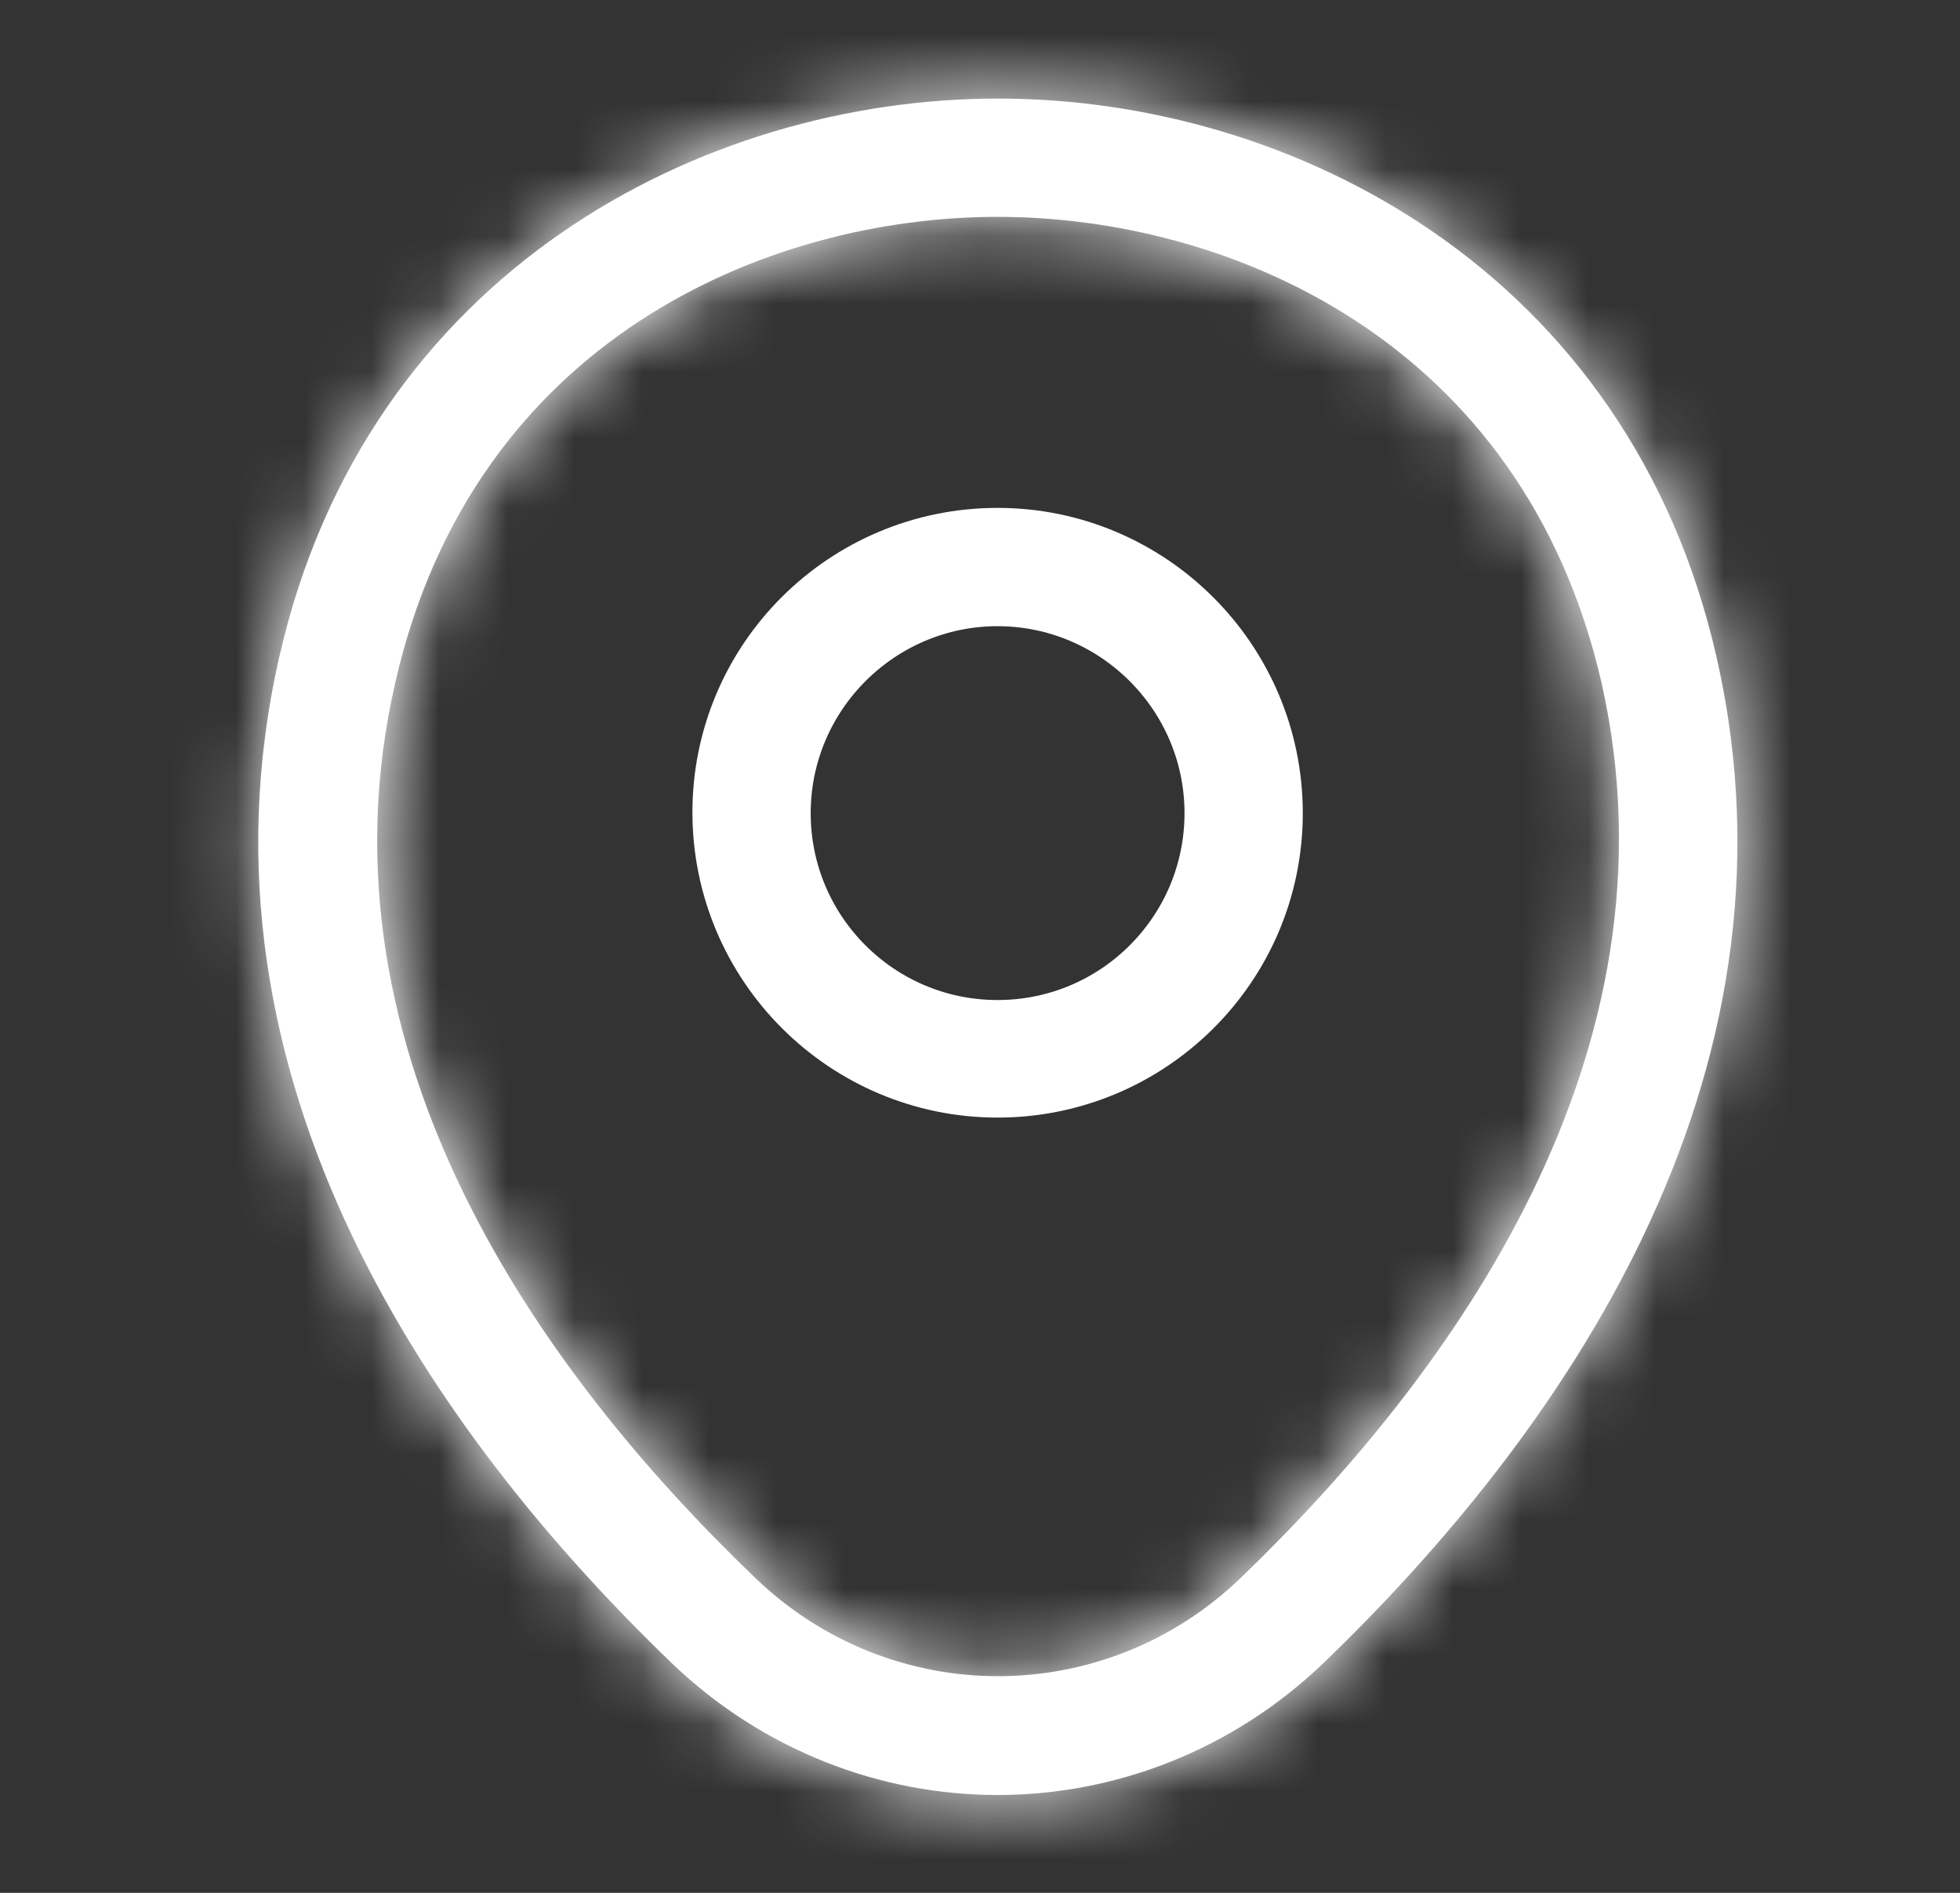 <svg width="29" height="28" viewBox="0 0 29 28" fill="none" xmlns="http://www.w3.org/2000/svg">
<rect x="0" y="0" width="29" height="28" fill="#333333" stroke="none"/>
<path d="M14.76 8.013C16.97 8.013 18.775 9.808 18.776 12.028C18.776 14.246 16.971 16.032 14.76 16.032C12.55 16.032 10.745 14.236 10.745 12.016C10.746 9.798 12.549 8.013 14.76 8.013ZM14.76 8.763C12.969 8.763 11.496 10.222 11.495 12.028C11.495 13.832 12.956 15.293 14.76 15.293C16.564 15.293 18.026 13.832 18.026 12.028C18.025 10.222 16.551 8.763 14.76 8.763Z" fill="white" stroke="white"/>
<mask id="path-2-inside-1_274_8272" fill="white">
<path d="M14.76 26.553C13.034 26.553 11.295 25.9 9.942 24.605C6.5 21.292 2.697 16.007 4.132 9.719C5.427 4.013 10.409 1.458 14.76 1.458C14.76 1.458 14.76 1.458 14.772 1.458C19.124 1.458 24.105 4.013 25.4 9.73C26.824 16.018 23.02 21.292 19.578 24.605C18.225 25.9 16.487 26.553 14.76 26.553ZM14.76 3.208C11.365 3.208 7.002 5.017 5.847 10.104C4.587 15.598 8.04 20.335 11.167 23.334C13.185 25.282 16.347 25.282 18.365 23.334C21.48 20.335 24.933 15.598 23.697 10.104C22.53 5.017 18.155 3.208 14.76 3.208Z"/>
</mask>
<path d="M14.76 26.553C13.034 26.553 11.295 25.9 9.942 24.605C6.5 21.292 2.697 16.007 4.132 9.719C5.427 4.013 10.409 1.458 14.76 1.458C14.76 1.458 14.76 1.458 14.772 1.458C19.124 1.458 24.105 4.013 25.4 9.73C26.824 16.018 23.02 21.292 19.578 24.605C18.225 25.9 16.487 26.553 14.76 26.553ZM14.76 3.208C11.365 3.208 7.002 5.017 5.847 10.104C4.587 15.598 8.04 20.335 11.167 23.334C13.185 25.282 16.347 25.282 18.365 23.334C21.48 20.335 24.933 15.598 23.697 10.104C22.53 5.017 18.155 3.208 14.76 3.208Z" fill="white"/>
<path d="M9.942 24.605L8.555 26.046L8.559 26.05L9.942 24.605ZM4.132 9.719L6.082 10.164L6.082 10.161L4.132 9.719ZM25.4 9.73L27.351 9.289L27.351 9.288L25.4 9.73ZM19.578 24.605L20.961 26.05L20.966 26.046L19.578 24.605ZM5.847 10.104L7.796 10.55L7.797 10.546L5.847 10.104ZM11.167 23.334L12.556 21.895L12.551 21.89L11.167 23.334ZM18.365 23.334L16.978 21.893L16.976 21.895L18.365 23.334ZM23.697 10.104L25.648 9.664L25.646 9.656L23.697 10.104ZM14.76 26.553V24.553C13.537 24.553 12.298 24.091 11.325 23.16L9.942 24.605L8.559 26.05C10.293 27.709 12.53 28.553 14.76 28.553V26.553ZM9.942 24.605L11.329 23.164C8.006 19.965 4.893 15.371 6.082 10.164L4.132 9.719L2.182 9.274C0.5 16.643 4.995 22.619 8.555 26.046L9.942 24.605ZM4.132 9.719L6.082 10.161C7.121 5.583 11.101 3.458 14.76 3.458V1.458V-0.542C9.716 -0.542 3.732 2.444 2.182 9.276L4.132 9.719ZM14.76 1.458C14.76 3.458 14.76 3.458 14.76 3.458C14.76 3.458 14.76 3.458 14.76 3.458H14.76H14.76C14.76 3.458 14.76 3.458 14.76 3.458C14.76 3.458 14.76 3.458 14.76 3.458C14.76 3.458 14.76 3.458 14.76 3.458C14.76 3.458 14.76 3.458 14.76 3.458C14.76 3.458 14.76 3.458 14.76 3.458C14.76 3.458 14.76 3.458 14.76 3.458C14.76 3.458 14.76 3.458 14.76 3.458C14.76 3.458 14.76 3.458 14.76 3.458C14.76 3.458 14.76 3.458 14.76 3.458C14.76 3.458 14.76 3.458 14.76 3.458H14.76H14.76C14.76 3.458 14.76 3.458 14.76 3.458C14.76 3.458 14.76 3.458 14.76 3.458C14.76 3.458 14.76 3.458 14.76 3.458C14.76 3.458 14.76 3.458 14.76 3.458C14.76 3.458 14.76 3.458 14.76 3.458C14.76 3.458 14.76 3.458 14.76 3.458C14.76 3.458 14.76 3.458 14.76 3.458C14.76 3.458 14.76 3.458 14.76 3.458C14.76 3.458 14.76 3.458 14.76 3.458C14.76 3.458 14.76 3.458 14.76 3.458H14.76H14.76C14.76 3.458 14.76 3.458 14.76 3.458C14.76 3.458 14.76 3.458 14.76 3.458H14.76C14.76 3.458 14.76 3.458 14.76 3.458H14.76C14.76 3.458 14.76 3.458 14.76 3.458H14.76C14.76 3.458 14.76 3.458 14.76 3.458H14.76C14.76 3.458 14.76 3.458 14.76 3.458C14.76 3.458 14.76 3.458 14.76 3.458H14.76C14.76 3.458 14.76 3.458 14.76 3.458C14.76 3.458 14.76 3.458 14.76 3.458C14.76 3.458 14.76 3.458 14.76 3.458C14.76 3.458 14.76 3.458 14.76 3.458C14.76 3.458 14.76 3.458 14.76 3.458C14.76 3.458 14.76 3.458 14.76 3.458C14.76 3.458 14.76 3.458 14.76 3.458C14.76 3.458 14.76 3.458 14.76 3.458C14.76 3.458 14.76 3.458 14.76 3.458C14.76 3.458 14.76 3.458 14.76 3.458C14.76 3.458 14.76 3.458 14.76 3.458C14.76 3.458 14.76 3.458 14.76 3.458C14.76 3.458 14.76 3.458 14.76 3.458C14.76 3.458 14.76 3.458 14.76 3.458C14.76 3.458 14.76 3.458 14.76 3.458C14.76 3.458 14.76 3.458 14.76 3.458C14.76 3.458 14.76 3.458 14.76 3.458C14.76 3.458 14.76 3.458 14.76 3.458C14.76 3.458 14.76 3.458 14.76 3.458C14.76 3.458 14.76 3.458 14.76 3.458C14.76 3.458 14.76 3.458 14.76 3.458C14.76 3.458 14.76 3.458 14.76 3.458C14.76 3.458 14.76 3.458 14.76 3.458C14.76 3.458 14.76 3.458 14.76 3.458C14.76 3.458 14.76 3.458 14.76 3.458C14.76 3.458 14.76 3.458 14.76 3.458C14.76 3.458 14.76 3.458 14.76 3.458C14.76 3.458 14.76 3.458 14.76 3.458C14.76 3.458 14.76 3.458 14.76 3.458C14.76 3.458 14.76 3.458 14.76 3.458C14.76 3.458 14.76 3.458 14.76 3.458C14.76 3.458 14.76 3.458 14.76 3.458C14.76 3.458 14.76 3.458 14.76 3.458C14.76 3.458 14.76 3.458 14.76 3.458C14.76 3.458 14.76 3.458 14.76 3.458C14.76 3.458 14.76 3.458 14.76 3.458C14.76 3.458 14.76 3.458 14.76 3.458C14.76 3.458 14.76 3.458 14.76 3.458C14.76 3.458 14.76 3.458 14.76 3.458C14.76 3.458 14.76 3.458 14.76 3.458C14.76 3.458 14.76 3.458 14.76 3.458C14.76 3.458 14.76 3.458 14.76 3.458C14.76 3.458 14.76 3.458 14.76 3.458C14.76 3.458 14.76 3.458 14.76 3.458C14.76 3.458 14.76 3.458 14.76 3.458C14.76 3.458 14.76 3.458 14.76 3.458C14.76 3.458 14.76 3.458 14.76 3.458C14.76 3.458 14.76 3.458 14.76 3.458C14.76 3.458 14.76 3.458 14.76 3.458C14.76 3.458 14.76 3.458 14.76 3.458C14.76 3.458 14.76 3.458 14.76 3.458C14.76 3.458 14.76 3.458 14.76 3.458C14.76 3.458 14.76 3.458 14.76 3.458C14.76 3.458 14.76 3.458 14.76 3.458C14.76 3.458 14.76 3.458 14.76 3.458C14.76 3.458 14.76 3.458 14.76 3.458C14.76 3.458 14.76 3.458 14.76 3.458C14.76 3.458 14.76 3.458 14.76 3.458C14.76 3.458 14.76 3.458 14.76 3.458C14.761 3.458 14.761 3.458 14.761 3.458C14.761 3.458 14.761 3.458 14.761 3.458C14.761 3.458 14.761 3.458 14.761 3.458C14.761 3.458 14.761 3.458 14.761 3.458C14.761 3.458 14.761 3.458 14.761 3.458C14.761 3.458 14.761 3.458 14.761 3.458C14.761 3.458 14.761 3.458 14.761 3.458C14.761 3.458 14.761 3.458 14.761 3.458C14.761 3.458 14.761 3.458 14.761 3.458C14.761 3.458 14.761 3.458 14.761 3.458C14.761 3.458 14.761 3.458 14.761 3.458C14.761 3.458 14.761 3.458 14.761 3.458C14.761 3.458 14.761 3.458 14.761 3.458C14.761 3.458 14.761 3.458 14.761 3.458C14.761 3.458 14.761 3.458 14.761 3.458C14.761 3.458 14.761 3.458 14.761 3.458C14.761 3.458 14.761 3.458 14.761 3.458C14.761 3.458 14.761 3.458 14.761 3.458C14.761 3.458 14.761 3.458 14.761 3.458C14.761 3.458 14.761 3.458 14.761 3.458C14.761 3.458 14.761 3.458 14.761 3.458C14.761 3.458 14.761 3.458 14.761 3.458C14.761 3.458 14.761 3.458 14.761 3.458C14.761 3.458 14.761 3.458 14.761 3.458C14.761 3.458 14.761 3.458 14.761 3.458C14.761 3.458 14.761 3.458 14.761 3.458C14.761 3.458 14.761 3.458 14.761 3.458C14.761 3.458 14.761 3.458 14.761 3.458C14.761 3.458 14.761 3.458 14.761 3.458C14.761 3.458 14.761 3.458 14.761 3.458C14.761 3.458 14.761 3.458 14.761 3.458C14.761 3.458 14.761 3.458 14.761 3.458C14.761 3.458 14.761 3.458 14.761 3.458C14.761 3.458 14.761 3.458 14.761 3.458C14.761 3.458 14.761 3.458 14.761 3.458C14.761 3.458 14.761 3.458 14.761 3.458C14.761 3.458 14.761 3.458 14.761 3.458C14.761 3.458 14.761 3.458 14.761 3.458C14.761 3.458 14.761 3.458 14.761 3.458C14.761 3.458 14.761 3.458 14.761 3.458C14.761 3.458 14.761 3.458 14.761 3.458C14.761 3.458 14.761 3.458 14.761 3.458C14.761 3.458 14.761 3.458 14.761 3.458C14.761 3.458 14.761 3.458 14.761 3.458C14.761 3.458 14.761 3.458 14.761 3.458C14.761 3.458 14.761 3.458 14.761 3.458C14.761 3.458 14.761 3.458 14.761 3.458C14.761 3.458 14.761 3.458 14.761 3.458C14.761 3.458 14.761 3.458 14.761 3.458C14.761 3.458 14.761 3.458 14.761 3.458C14.761 3.458 14.761 3.458 14.761 3.458C14.761 3.458 14.761 3.458 14.761 3.458C14.761 3.458 14.761 3.458 14.761 3.458C14.761 3.458 14.761 3.458 14.761 3.458C14.761 3.458 14.761 3.458 14.761 3.458C14.761 3.458 14.761 3.458 14.761 3.458C14.761 3.458 14.761 3.458 14.761 3.458C14.761 3.458 14.761 3.458 14.761 3.458C14.761 3.458 14.761 3.458 14.761 3.458C14.761 3.458 14.761 3.458 14.761 3.458C14.761 3.458 14.761 3.458 14.761 3.458C14.761 3.458 14.761 3.458 14.761 3.458C14.761 3.458 14.761 3.458 14.761 3.458C14.761 3.458 14.761 3.458 14.761 3.458C14.761 3.458 14.761 3.458 14.761 3.458C14.761 3.458 14.761 3.458 14.761 3.458C14.761 3.458 14.761 3.458 14.761 3.458C14.761 3.458 14.761 3.458 14.761 3.458C14.761 3.458 14.761 3.458 14.761 3.458C14.761 3.458 14.761 3.458 14.761 3.458C14.761 3.458 14.761 3.458 14.761 3.458C14.761 3.458 14.761 3.458 14.761 3.458C14.761 3.458 14.761 3.458 14.761 3.458C14.761 3.458 14.761 3.458 14.761 3.458C14.761 3.458 14.761 3.458 14.761 3.458C14.761 3.458 14.761 3.458 14.761 3.458C14.761 3.458 14.761 3.458 14.761 3.458C14.761 3.458 14.761 3.458 14.761 3.458C14.761 3.458 14.761 3.458 14.761 3.458C14.761 3.458 14.761 3.458 14.761 3.458C14.761 3.458 14.761 3.458 14.761 3.458C14.761 3.458 14.761 3.458 14.761 3.458C14.761 3.458 14.761 3.458 14.761 3.458C14.761 3.458 14.761 3.458 14.761 3.458C14.761 3.458 14.761 3.458 14.761 3.458C14.761 3.458 14.761 3.458 14.761 3.458C14.761 3.458 14.761 3.458 14.761 3.458C14.761 3.458 14.761 3.458 14.761 3.458C14.761 3.458 14.761 3.458 14.761 3.458C14.761 3.458 14.761 3.458 14.761 3.458C14.761 3.458 14.761 3.458 14.761 3.458C14.761 3.458 14.761 3.458 14.761 3.458C14.761 3.458 14.761 3.458 14.761 3.458C14.761 3.458 14.761 3.458 14.761 3.458C14.761 3.458 14.761 3.458 14.761 3.458C14.761 3.458 14.761 3.458 14.761 3.458C14.761 3.458 14.761 3.458 14.761 3.458C14.761 3.458 14.761 3.458 14.761 3.458C14.761 3.458 14.761 3.458 14.761 3.458C14.761 3.458 14.761 3.458 14.761 3.458C14.761 3.458 14.761 3.458 14.761 3.458C14.761 3.458 14.761 3.458 14.761 3.458C14.761 3.458 14.761 3.458 14.761 3.458C14.761 3.458 14.761 3.458 14.761 3.458C14.761 3.458 14.761 3.458 14.761 3.458C14.761 3.458 14.761 3.458 14.761 3.458C14.761 3.458 14.761 3.458 14.761 3.458C14.761 3.458 14.761 3.458 14.761 3.458C14.761 3.458 14.761 3.458 14.761 3.458C14.761 3.458 14.762 3.458 14.762 3.458C14.762 3.458 14.762 3.458 14.762 3.458C14.762 3.458 14.762 3.458 14.762 3.458C14.762 3.458 14.762 3.458 14.762 3.458C14.762 3.458 14.762 3.458 14.762 3.458C14.762 3.458 14.762 3.458 14.762 3.458C14.762 3.458 14.762 3.458 14.762 3.458C14.762 3.458 14.762 3.458 14.762 3.458C14.762 3.458 14.762 3.458 14.762 3.458C14.762 3.458 14.762 3.458 14.762 3.458C14.762 3.458 14.762 3.458 14.762 3.458C14.762 3.458 14.762 3.458 14.762 3.458C14.762 3.458 14.762 3.458 14.762 3.458C14.762 3.458 14.762 3.458 14.762 3.458C14.762 3.458 14.762 3.458 14.762 3.458C14.762 3.458 14.762 3.458 14.762 3.458C14.762 3.458 14.762 3.458 14.762 3.458C14.762 3.458 14.762 3.458 14.762 3.458C14.762 3.458 14.762 3.458 14.762 3.458C14.762 3.458 14.762 3.458 14.762 3.458C14.762 3.458 14.762 3.458 14.762 3.458C14.762 3.458 14.762 3.458 14.762 3.458C14.762 3.458 14.762 3.458 14.762 3.458C14.762 3.458 14.762 3.458 14.762 3.458C14.762 3.458 14.762 3.458 14.762 3.458C14.762 3.458 14.762 3.458 14.762 3.458C14.762 3.458 14.762 3.458 14.762 3.458C14.762 3.458 14.762 3.458 14.762 3.458C14.762 3.458 14.762 3.458 14.762 3.458C14.762 3.458 14.762 3.458 14.762 3.458C14.762 3.458 14.762 3.458 14.762 3.458C14.762 3.458 14.762 3.458 14.762 3.458C14.762 3.458 14.762 3.458 14.762 3.458C14.762 3.458 14.762 3.458 14.762 3.458C14.762 3.458 14.762 3.458 14.762 3.458C14.762 3.458 14.762 3.458 14.762 3.458C14.762 3.458 14.762 3.458 14.762 3.458C14.762 3.458 14.762 3.458 14.762 3.458C14.762 3.458 14.762 3.458 14.762 3.458C14.762 3.458 14.762 3.458 14.762 3.458C14.762 3.458 14.762 3.458 14.762 3.458C14.762 3.458 14.762 3.458 14.762 3.458C14.762 3.458 14.762 3.458 14.762 3.458C14.762 3.458 14.762 3.458 14.762 3.458C14.762 3.458 14.762 3.458 14.762 3.458C14.762 3.458 14.762 3.458 14.762 3.458C14.762 3.458 14.762 3.458 14.762 3.458C14.762 3.458 14.762 3.458 14.762 3.458C14.762 3.458 14.762 3.458 14.762 3.458C14.762 3.458 14.762 3.458 14.762 3.458C14.762 3.458 14.762 3.458 14.762 3.458C14.762 3.458 14.763 3.458 14.763 3.458C14.763 3.458 14.763 3.458 14.763 3.458C14.763 3.458 14.763 3.458 14.763 3.458C14.763 3.458 14.763 3.458 14.763 3.458C14.763 3.458 14.763 3.458 14.763 3.458C14.763 3.458 14.763 3.458 14.763 3.458C14.763 3.458 14.763 3.458 14.763 3.458C14.763 3.458 14.763 3.458 14.763 3.458C14.763 3.458 14.763 3.458 14.763 3.458C14.763 3.458 14.763 3.458 14.763 3.458C14.763 3.458 14.763 3.458 14.763 3.458C14.763 3.458 14.763 3.458 14.763 3.458C14.763 3.458 14.763 3.458 14.763 3.458C14.763 3.458 14.763 3.458 14.763 3.458C14.763 3.458 14.763 3.458 14.763 3.458C14.763 3.458 14.763 3.458 14.763 3.458C14.763 3.458 14.763 3.458 14.763 3.458C14.763 3.458 14.763 3.458 14.763 3.458C14.763 3.458 14.763 3.458 14.763 3.458C14.763 3.458 14.763 3.458 14.763 3.458C14.763 3.458 14.763 3.458 14.763 3.458C14.763 3.458 14.763 3.458 14.763 3.458C14.763 3.458 14.763 3.458 14.763 3.458C14.763 3.458 14.763 3.458 14.763 3.458C14.763 3.458 14.763 3.458 14.763 3.458C14.763 3.458 14.763 3.458 14.763 3.458C14.763 3.458 14.763 3.458 14.763 3.458C14.763 3.458 14.763 3.458 14.763 3.458C14.763 3.458 14.763 3.458 14.763 3.458C14.763 3.458 14.763 3.458 14.763 3.458C14.763 3.458 14.763 3.458 14.763 3.458C14.763 3.458 14.763 3.458 14.763 3.458C14.763 3.458 14.763 3.458 14.763 3.458C14.763 3.458 14.763 3.458 14.763 3.458C14.763 3.458 14.763 3.458 14.764 3.458C14.764 3.458 14.764 3.458 14.764 3.458C14.764 3.458 14.764 3.458 14.764 3.458C14.764 3.458 14.764 3.458 14.764 3.458C14.764 3.458 14.764 3.458 14.764 3.458C14.764 3.458 14.764 3.458 14.764 3.458C14.764 3.458 14.764 3.458 14.764 3.458C14.764 3.458 14.764 3.458 14.764 3.458C14.764 3.458 14.764 3.458 14.764 3.458C14.764 3.458 14.764 3.458 14.764 3.458C14.764 3.458 14.764 3.458 14.764 3.458C14.764 3.458 14.764 3.458 14.764 3.458C14.764 3.458 14.764 3.458 14.764 3.458C14.764 3.458 14.764 3.458 14.764 3.458C14.764 3.458 14.764 3.458 14.764 3.458C14.764 3.458 14.764 3.458 14.764 3.458C14.764 3.458 14.764 3.458 14.764 3.458C14.764 3.458 14.764 3.458 14.764 3.458C14.764 3.458 14.764 3.458 14.764 3.458C14.764 3.458 14.764 3.458 14.764 3.458C14.764 3.458 14.764 3.458 14.764 3.458C14.764 3.458 14.764 3.458 14.764 3.458C14.764 3.458 14.764 3.458 14.764 3.458C14.764 3.458 14.764 3.458 14.764 3.458C14.764 3.458 14.764 3.458 14.764 3.458C14.764 3.458 14.764 3.458 14.764 3.458C14.764 3.458 14.764 3.458 14.764 3.458C14.764 3.458 14.764 3.458 14.764 3.458C14.764 3.458 14.764 3.458 14.764 3.458C14.764 3.458 14.764 3.458 14.764 3.458C14.764 3.458 14.764 3.458 14.764 3.458C14.764 3.458 14.764 3.458 14.764 3.458C14.764 3.458 14.764 3.458 14.764 3.458C14.764 3.458 14.764 3.458 14.764 3.458C14.764 3.458 14.764 3.458 14.764 3.458C14.765 3.458 14.765 3.458 14.765 3.458C14.765 3.458 14.765 3.458 14.765 3.458C14.765 3.458 14.765 3.458 14.765 3.458C14.765 3.458 14.765 3.458 14.765 3.458C14.765 3.458 14.765 3.458 14.765 3.458C14.765 3.458 14.765 3.458 14.765 3.458C14.765 3.458 14.765 3.458 14.765 3.458C14.765 3.458 14.765 3.458 14.765 3.458C14.765 3.458 14.765 3.458 14.765 3.458C14.765 3.458 14.765 3.458 14.765 3.458C14.765 3.458 14.765 3.458 14.765 3.458C14.765 3.458 14.765 3.458 14.765 3.458C14.765 3.458 14.765 3.458 14.765 3.458C14.765 3.458 14.765 3.458 14.765 3.458C14.765 3.458 14.765 3.458 14.765 3.458C14.765 3.458 14.765 3.458 14.765 3.458C14.765 3.458 14.765 3.458 14.765 3.458C14.765 3.458 14.765 3.458 14.765 3.458C14.765 3.458 14.765 3.458 14.765 3.458C14.765 3.458 14.765 3.458 14.765 3.458C14.765 3.458 14.765 3.458 14.765 3.458C14.765 3.458 14.765 3.458 14.765 3.458C14.765 3.458 14.765 3.458 14.765 3.458C14.765 3.458 14.765 3.458 14.765 3.458C14.765 3.458 14.765 3.458 14.765 3.458C14.765 3.458 14.765 3.458 14.765 3.458C14.765 3.458 14.766 3.458 14.766 3.458C14.766 3.458 14.766 3.458 14.766 3.458C14.766 3.458 14.766 3.458 14.766 3.458C14.766 3.458 14.766 3.458 14.766 3.458C14.766 3.458 14.766 3.458 14.766 3.458C14.766 3.458 14.766 3.458 14.766 3.458C14.766 3.458 14.766 3.458 14.766 3.458C14.766 3.458 14.766 3.458 14.766 3.458C14.766 3.458 14.766 3.458 14.766 3.458C14.766 3.458 14.766 3.458 14.766 3.458C14.766 3.458 14.766 3.458 14.766 3.458C14.766 3.458 14.766 3.458 14.766 3.458C14.766 3.458 14.766 3.458 14.766 3.458C14.766 3.458 14.766 3.458 14.766 3.458C14.766 3.458 14.766 3.458 14.766 3.458C14.766 3.458 14.766 3.458 14.766 3.458C14.766 3.458 14.766 3.458 14.766 3.458C14.766 3.458 14.766 3.458 14.766 3.458C14.766 3.458 14.766 3.458 14.766 3.458C14.766 3.458 14.766 3.458 14.766 3.458C14.766 3.458 14.766 3.458 14.766 3.458C14.766 3.458 14.767 3.458 14.767 3.458C14.767 3.458 14.767 3.458 14.767 3.458C14.767 3.458 14.767 3.458 14.767 3.458C14.767 3.458 14.767 3.458 14.767 3.458C14.767 3.458 14.767 3.458 14.767 3.458C14.767 3.458 14.767 3.458 14.767 3.458C14.767 3.458 14.767 3.458 14.767 3.458C14.767 3.458 14.767 3.458 14.767 3.458C14.767 3.458 14.767 3.458 14.767 3.458C14.767 3.458 14.767 3.458 14.767 3.458C14.767 3.458 14.767 3.458 14.767 3.458C14.767 3.458 14.767 3.458 14.767 3.458C14.767 3.458 14.767 3.458 14.767 3.458C14.767 3.458 14.767 3.458 14.767 3.458C14.767 3.458 14.767 3.458 14.767 3.458C14.767 3.458 14.767 3.458 14.767 3.458C14.767 3.458 14.767 3.458 14.767 3.458C14.767 3.458 14.767 3.458 14.767 3.458C14.767 3.458 14.767 3.458 14.767 3.458C14.767 3.458 14.767 3.458 14.767 3.458C14.767 3.458 14.767 3.458 14.767 3.458C14.767 3.458 14.768 3.458 14.768 3.458C14.768 3.458 14.768 3.458 14.768 3.458C14.768 3.458 14.768 3.458 14.768 3.458C14.768 3.458 14.768 3.458 14.768 3.458C14.768 3.458 14.768 3.458 14.768 3.458C14.768 3.458 14.768 3.458 14.768 3.458C14.768 3.458 14.768 3.458 14.768 3.458C14.768 3.458 14.768 3.458 14.768 3.458C14.768 3.458 14.768 3.458 14.768 3.458C14.768 3.458 14.768 3.458 14.768 3.458C14.768 3.458 14.768 3.458 14.768 3.458C14.768 3.458 14.768 3.458 14.768 3.458C14.768 3.458 14.768 3.458 14.768 3.458C14.768 3.458 14.768 3.458 14.768 3.458C14.768 3.458 14.768 3.458 14.768 3.458C14.768 3.458 14.768 3.458 14.768 3.458C14.768 3.458 14.768 3.458 14.768 3.458C14.768 3.458 14.768 3.458 14.768 3.458C14.768 3.458 14.768 3.458 14.768 3.458C14.768 3.458 14.768 3.458 14.768 3.458C14.768 3.458 14.768 3.458 14.768 3.458C14.768 3.458 14.768 3.458 14.769 3.458C14.769 3.458 14.769 3.458 14.769 3.458C14.769 3.458 14.769 3.458 14.769 3.458C14.769 3.458 14.769 3.458 14.769 3.458C14.769 3.458 14.769 3.458 14.769 3.458C14.769 3.458 14.769 3.458 14.769 3.458C14.769 3.458 14.769 3.458 14.769 3.458C14.769 3.458 14.769 3.458 14.769 3.458C14.769 3.458 14.769 3.458 14.769 3.458C14.769 3.458 14.769 3.458 14.769 3.458C14.769 3.458 14.769 3.458 14.769 3.458C14.769 3.458 14.769 3.458 14.769 3.458C14.769 3.458 14.769 3.458 14.769 3.458C14.769 3.458 14.769 3.458 14.769 3.458C14.769 3.458 14.769 3.458 14.769 3.458C14.769 3.458 14.769 3.458 14.769 3.458C14.769 3.458 14.77 3.458 14.77 3.458C14.77 3.458 14.77 3.458 14.77 3.458C14.77 3.458 14.77 3.458 14.77 3.458C14.77 3.458 14.77 3.458 14.77 3.458C14.77 3.458 14.77 3.458 14.77 3.458C14.77 3.458 14.77 3.458 14.77 3.458C14.77 3.458 14.77 3.458 14.77 3.458C14.77 3.458 14.77 3.458 14.77 3.458C14.77 3.458 14.77 3.458 14.77 3.458C14.77 3.458 14.77 3.458 14.77 3.458C14.77 3.458 14.77 3.458 14.77 3.458C14.77 3.458 14.77 3.458 14.77 3.458C14.77 3.458 14.77 3.458 14.77 3.458C14.77 3.458 14.77 3.458 14.77 3.458C14.77 3.458 14.77 3.458 14.77 3.458C14.77 3.458 14.77 3.458 14.77 3.458C14.77 3.458 14.77 3.458 14.77 3.458C14.771 3.458 14.771 3.458 14.771 3.458C14.771 3.458 14.771 3.458 14.771 3.458C14.771 3.458 14.771 3.458 14.771 3.458C14.771 3.458 14.771 3.458 14.771 3.458C14.771 3.458 14.771 3.458 14.771 3.458C14.771 3.458 14.771 3.458 14.771 3.458C14.771 3.458 14.771 3.458 14.771 3.458C14.771 3.458 14.771 3.458 14.771 3.458C14.771 3.458 14.771 3.458 14.771 3.458C14.771 3.458 14.771 3.458 14.771 3.458C14.771 3.458 14.771 3.458 14.771 3.458C14.771 3.458 14.771 3.458 14.771 3.458C14.771 3.458 14.771 3.458 14.771 3.458C14.771 3.458 14.771 3.458 14.771 3.458C14.771 3.458 14.771 3.458 14.771 3.458C14.771 3.458 14.771 3.458 14.771 3.458C14.771 3.458 14.771 3.458 14.771 3.458C14.772 3.458 14.772 3.458 14.772 3.458C14.772 3.458 14.772 3.458 14.772 3.458C14.772 3.458 14.772 3.458 14.772 3.458C14.772 3.458 14.772 3.458 14.772 3.458C14.772 3.458 14.772 3.458 14.772 3.458V1.458V-0.542C14.772 -0.542 14.772 -0.542 14.772 -0.542C14.772 -0.542 14.772 -0.542 14.772 -0.542C14.772 -0.542 14.772 -0.542 14.772 -0.542C14.772 -0.542 14.772 -0.542 14.772 -0.542C14.772 -0.542 14.772 -0.542 14.771 -0.542C14.771 -0.542 14.771 -0.542 14.771 -0.542C14.771 -0.542 14.771 -0.542 14.771 -0.542C14.771 -0.542 14.771 -0.542 14.771 -0.542C14.771 -0.542 14.771 -0.542 14.771 -0.542C14.771 -0.542 14.771 -0.542 14.771 -0.542C14.771 -0.542 14.771 -0.542 14.771 -0.542C14.771 -0.542 14.771 -0.542 14.771 -0.542C14.771 -0.542 14.771 -0.542 14.771 -0.542C14.771 -0.542 14.771 -0.542 14.771 -0.542C14.771 -0.542 14.771 -0.542 14.771 -0.542C14.771 -0.542 14.771 -0.542 14.771 -0.542C14.771 -0.542 14.771 -0.542 14.771 -0.542C14.771 -0.542 14.771 -0.542 14.771 -0.542C14.771 -0.542 14.771 -0.542 14.771 -0.542C14.771 -0.542 14.771 -0.542 14.771 -0.542C14.771 -0.542 14.771 -0.542 14.771 -0.542C14.771 -0.542 14.771 -0.542 14.77 -0.542C14.77 -0.542 14.77 -0.542 14.77 -0.542C14.77 -0.542 14.77 -0.542 14.77 -0.542C14.77 -0.542 14.77 -0.542 14.77 -0.542C14.77 -0.542 14.77 -0.542 14.77 -0.542C14.77 -0.542 14.77 -0.542 14.77 -0.542C14.77 -0.542 14.77 -0.542 14.77 -0.542C14.77 -0.542 14.77 -0.542 14.77 -0.542C14.77 -0.542 14.77 -0.542 14.77 -0.542C14.77 -0.542 14.77 -0.542 14.77 -0.542C14.77 -0.542 14.77 -0.542 14.77 -0.542C14.77 -0.542 14.77 -0.542 14.77 -0.542C14.77 -0.542 14.77 -0.542 14.77 -0.542C14.77 -0.542 14.77 -0.542 14.77 -0.542C14.77 -0.542 14.77 -0.542 14.77 -0.542C14.77 -0.542 14.77 -0.542 14.77 -0.542C14.77 -0.542 14.77 -0.542 14.77 -0.542C14.77 -0.542 14.769 -0.542 14.769 -0.542C14.769 -0.542 14.769 -0.542 14.769 -0.542C14.769 -0.542 14.769 -0.542 14.769 -0.542C14.769 -0.542 14.769 -0.542 14.769 -0.542C14.769 -0.542 14.769 -0.542 14.769 -0.542C14.769 -0.542 14.769 -0.542 14.769 -0.542C14.769 -0.542 14.769 -0.542 14.769 -0.542C14.769 -0.542 14.769 -0.542 14.769 -0.542C14.769 -0.542 14.769 -0.542 14.769 -0.542C14.769 -0.542 14.769 -0.542 14.769 -0.542C14.769 -0.542 14.769 -0.542 14.769 -0.542C14.769 -0.542 14.769 -0.542 14.769 -0.542C14.769 -0.542 14.769 -0.542 14.769 -0.542C14.769 -0.542 14.769 -0.542 14.769 -0.542C14.769 -0.542 14.769 -0.542 14.769 -0.542C14.769 -0.542 14.769 -0.542 14.769 -0.542C14.768 -0.542 14.768 -0.542 14.768 -0.542C14.768 -0.542 14.768 -0.542 14.768 -0.542C14.768 -0.542 14.768 -0.542 14.768 -0.542C14.768 -0.542 14.768 -0.542 14.768 -0.542C14.768 -0.542 14.768 -0.542 14.768 -0.542C14.768 -0.542 14.768 -0.542 14.768 -0.542C14.768 -0.542 14.768 -0.542 14.768 -0.542C14.768 -0.542 14.768 -0.542 14.768 -0.542C14.768 -0.542 14.768 -0.542 14.768 -0.542C14.768 -0.542 14.768 -0.542 14.768 -0.542C14.768 -0.542 14.768 -0.542 14.768 -0.542C14.768 -0.542 14.768 -0.542 14.768 -0.542C14.768 -0.542 14.768 -0.542 14.768 -0.542C14.768 -0.542 14.768 -0.542 14.768 -0.542C14.768 -0.542 14.768 -0.542 14.768 -0.542C14.768 -0.542 14.768 -0.542 14.768 -0.542C14.768 -0.542 14.768 -0.542 14.768 -0.542C14.768 -0.542 14.768 -0.542 14.768 -0.542C14.768 -0.542 14.768 -0.542 14.768 -0.542C14.768 -0.542 14.768 -0.542 14.768 -0.542C14.768 -0.542 14.768 -0.542 14.768 -0.542C14.768 -0.542 14.767 -0.542 14.767 -0.542C14.767 -0.542 14.767 -0.542 14.767 -0.542C14.767 -0.542 14.767 -0.542 14.767 -0.542C14.767 -0.542 14.767 -0.542 14.767 -0.542C14.767 -0.542 14.767 -0.542 14.767 -0.542C14.767 -0.542 14.767 -0.542 14.767 -0.542C14.767 -0.542 14.767 -0.542 14.767 -0.542C14.767 -0.542 14.767 -0.542 14.767 -0.542C14.767 -0.542 14.767 -0.542 14.767 -0.542C14.767 -0.542 14.767 -0.542 14.767 -0.542C14.767 -0.542 14.767 -0.542 14.767 -0.542C14.767 -0.542 14.767 -0.542 14.767 -0.542C14.767 -0.542 14.767 -0.542 14.767 -0.542C14.767 -0.542 14.767 -0.542 14.767 -0.542C14.767 -0.542 14.767 -0.542 14.767 -0.542C14.767 -0.542 14.767 -0.542 14.767 -0.542C14.767 -0.542 14.767 -0.542 14.767 -0.542C14.767 -0.542 14.767 -0.542 14.767 -0.542C14.767 -0.542 14.767 -0.542 14.767 -0.542C14.767 -0.542 14.767 -0.542 14.767 -0.542C14.767 -0.542 14.767 -0.542 14.767 -0.542C14.767 -0.542 14.766 -0.542 14.766 -0.542C14.766 -0.542 14.766 -0.542 14.766 -0.542C14.766 -0.542 14.766 -0.542 14.766 -0.542C14.766 -0.542 14.766 -0.542 14.766 -0.542C14.766 -0.542 14.766 -0.542 14.766 -0.542C14.766 -0.542 14.766 -0.542 14.766 -0.542C14.766 -0.542 14.766 -0.542 14.766 -0.542C14.766 -0.542 14.766 -0.542 14.766 -0.542C14.766 -0.542 14.766 -0.542 14.766 -0.542C14.766 -0.542 14.766 -0.542 14.766 -0.542C14.766 -0.542 14.766 -0.542 14.766 -0.542C14.766 -0.542 14.766 -0.542 14.766 -0.542C14.766 -0.542 14.766 -0.542 14.766 -0.542C14.766 -0.542 14.766 -0.542 14.766 -0.542C14.766 -0.542 14.766 -0.542 14.766 -0.542C14.766 -0.542 14.766 -0.542 14.766 -0.542C14.766 -0.542 14.766 -0.542 14.766 -0.542C14.766 -0.542 14.766 -0.542 14.766 -0.542C14.766 -0.542 14.766 -0.542 14.766 -0.542C14.766 -0.542 14.766 -0.542 14.766 -0.542C14.766 -0.542 14.766 -0.542 14.766 -0.542C14.766 -0.542 14.765 -0.542 14.765 -0.542C14.765 -0.542 14.765 -0.542 14.765 -0.542C14.765 -0.542 14.765 -0.542 14.765 -0.542C14.765 -0.542 14.765 -0.542 14.765 -0.542C14.765 -0.542 14.765 -0.542 14.765 -0.542C14.765 -0.542 14.765 -0.542 14.765 -0.542C14.765 -0.542 14.765 -0.542 14.765 -0.542C14.765 -0.542 14.765 -0.542 14.765 -0.542C14.765 -0.542 14.765 -0.542 14.765 -0.542C14.765 -0.542 14.765 -0.542 14.765 -0.542C14.765 -0.542 14.765 -0.542 14.765 -0.542C14.765 -0.542 14.765 -0.542 14.765 -0.542C14.765 -0.542 14.765 -0.542 14.765 -0.542C14.765 -0.542 14.765 -0.542 14.765 -0.542C14.765 -0.542 14.765 -0.542 14.765 -0.542C14.765 -0.542 14.765 -0.542 14.765 -0.542C14.765 -0.542 14.765 -0.542 14.765 -0.542C14.765 -0.542 14.765 -0.542 14.765 -0.542C14.765 -0.542 14.765 -0.542 14.765 -0.542C14.765 -0.542 14.765 -0.542 14.765 -0.542C14.765 -0.542 14.765 -0.542 14.765 -0.542C14.765 -0.542 14.765 -0.542 14.765 -0.542C14.765 -0.542 14.765 -0.542 14.765 -0.542C14.765 -0.542 14.765 -0.542 14.765 -0.542C14.765 -0.542 14.765 -0.542 14.765 -0.542C14.765 -0.542 14.765 -0.542 14.765 -0.542C14.765 -0.542 14.765 -0.542 14.764 -0.542C14.764 -0.542 14.764 -0.542 14.764 -0.542C14.764 -0.542 14.764 -0.542 14.764 -0.542C14.764 -0.542 14.764 -0.542 14.764 -0.542C14.764 -0.542 14.764 -0.542 14.764 -0.542C14.764 -0.542 14.764 -0.542 14.764 -0.542C14.764 -0.542 14.764 -0.542 14.764 -0.542C14.764 -0.542 14.764 -0.542 14.764 -0.542C14.764 -0.542 14.764 -0.542 14.764 -0.542C14.764 -0.542 14.764 -0.542 14.764 -0.542C14.764 -0.542 14.764 -0.542 14.764 -0.542C14.764 -0.542 14.764 -0.542 14.764 -0.542C14.764 -0.542 14.764 -0.542 14.764 -0.542C14.764 -0.542 14.764 -0.542 14.764 -0.542C14.764 -0.542 14.764 -0.542 14.764 -0.542C14.764 -0.542 14.764 -0.542 14.764 -0.542C14.764 -0.542 14.764 -0.542 14.764 -0.542C14.764 -0.542 14.764 -0.542 14.764 -0.542C14.764 -0.542 14.764 -0.542 14.764 -0.542C14.764 -0.542 14.764 -0.542 14.764 -0.542C14.764 -0.542 14.764 -0.542 14.764 -0.542C14.764 -0.542 14.764 -0.542 14.764 -0.542C14.764 -0.542 14.764 -0.542 14.764 -0.542C14.764 -0.542 14.764 -0.542 14.764 -0.542C14.764 -0.542 14.764 -0.542 14.764 -0.542C14.764 -0.542 14.764 -0.542 14.764 -0.542C14.764 -0.542 14.764 -0.542 14.764 -0.542C14.764 -0.542 14.764 -0.542 14.764 -0.542C14.764 -0.542 14.764 -0.542 14.764 -0.542C14.764 -0.542 14.764 -0.542 14.764 -0.542C14.764 -0.542 14.764 -0.542 14.764 -0.542C14.764 -0.542 14.764 -0.542 14.764 -0.542C14.764 -0.542 14.764 -0.542 14.764 -0.542C14.764 -0.542 14.764 -0.542 14.764 -0.542C14.764 -0.542 14.764 -0.542 14.764 -0.542C14.763 -0.542 14.763 -0.542 14.763 -0.542C14.763 -0.542 14.763 -0.542 14.763 -0.542C14.763 -0.542 14.763 -0.542 14.763 -0.542C14.763 -0.542 14.763 -0.542 14.763 -0.542C14.763 -0.542 14.763 -0.542 14.763 -0.542C14.763 -0.542 14.763 -0.542 14.763 -0.542C14.763 -0.542 14.763 -0.542 14.763 -0.542C14.763 -0.542 14.763 -0.542 14.763 -0.542C14.763 -0.542 14.763 -0.542 14.763 -0.542C14.763 -0.542 14.763 -0.542 14.763 -0.542C14.763 -0.542 14.763 -0.542 14.763 -0.542C14.763 -0.542 14.763 -0.542 14.763 -0.542C14.763 -0.542 14.763 -0.542 14.763 -0.542C14.763 -0.542 14.763 -0.542 14.763 -0.542C14.763 -0.542 14.763 -0.542 14.763 -0.542C14.763 -0.542 14.763 -0.542 14.763 -0.542C14.763 -0.542 14.763 -0.542 14.763 -0.542C14.763 -0.542 14.763 -0.542 14.763 -0.542C14.763 -0.542 14.763 -0.542 14.763 -0.542C14.763 -0.542 14.763 -0.542 14.763 -0.542C14.763 -0.542 14.763 -0.542 14.763 -0.542C14.763 -0.542 14.763 -0.542 14.763 -0.542C14.763 -0.542 14.763 -0.542 14.763 -0.542C14.763 -0.542 14.763 -0.542 14.763 -0.542C14.763 -0.542 14.763 -0.542 14.763 -0.542C14.763 -0.542 14.763 -0.542 14.763 -0.542C14.763 -0.542 14.763 -0.542 14.763 -0.542C14.763 -0.542 14.763 -0.542 14.763 -0.542C14.763 -0.542 14.763 -0.542 14.763 -0.542C14.763 -0.542 14.763 -0.542 14.763 -0.542C14.763 -0.542 14.763 -0.542 14.763 -0.542C14.763 -0.542 14.763 -0.542 14.763 -0.542C14.763 -0.542 14.763 -0.542 14.763 -0.542C14.763 -0.542 14.763 -0.542 14.763 -0.542C14.763 -0.542 14.762 -0.542 14.762 -0.542C14.762 -0.542 14.762 -0.542 14.762 -0.542C14.762 -0.542 14.762 -0.542 14.762 -0.542C14.762 -0.542 14.762 -0.542 14.762 -0.542C14.762 -0.542 14.762 -0.542 14.762 -0.542C14.762 -0.542 14.762 -0.542 14.762 -0.542C14.762 -0.542 14.762 -0.542 14.762 -0.542C14.762 -0.542 14.762 -0.542 14.762 -0.542C14.762 -0.542 14.762 -0.542 14.762 -0.542C14.762 -0.542 14.762 -0.542 14.762 -0.542C14.762 -0.542 14.762 -0.542 14.762 -0.542C14.762 -0.542 14.762 -0.542 14.762 -0.542C14.762 -0.542 14.762 -0.542 14.762 -0.542C14.762 -0.542 14.762 -0.542 14.762 -0.542C14.762 -0.542 14.762 -0.542 14.762 -0.542C14.762 -0.542 14.762 -0.542 14.762 -0.542C14.762 -0.542 14.762 -0.542 14.762 -0.542C14.762 -0.542 14.762 -0.542 14.762 -0.542C14.762 -0.542 14.762 -0.542 14.762 -0.542C14.762 -0.542 14.762 -0.542 14.762 -0.542C14.762 -0.542 14.762 -0.542 14.762 -0.542C14.762 -0.542 14.762 -0.542 14.762 -0.542C14.762 -0.542 14.762 -0.542 14.762 -0.542C14.762 -0.542 14.762 -0.542 14.762 -0.542C14.762 -0.542 14.762 -0.542 14.762 -0.542C14.762 -0.542 14.762 -0.542 14.762 -0.542C14.762 -0.542 14.762 -0.542 14.762 -0.542C14.762 -0.542 14.762 -0.542 14.762 -0.542C14.762 -0.542 14.762 -0.542 14.762 -0.542C14.762 -0.542 14.762 -0.542 14.762 -0.542C14.762 -0.542 14.762 -0.542 14.762 -0.542C14.762 -0.542 14.762 -0.542 14.762 -0.542C14.762 -0.542 14.762 -0.542 14.762 -0.542C14.762 -0.542 14.762 -0.542 14.762 -0.542C14.762 -0.542 14.762 -0.542 14.762 -0.542C14.762 -0.542 14.762 -0.542 14.762 -0.542C14.762 -0.542 14.762 -0.542 14.762 -0.542C14.762 -0.542 14.762 -0.542 14.762 -0.542C14.762 -0.542 14.762 -0.542 14.762 -0.542C14.762 -0.542 14.762 -0.542 14.762 -0.542C14.762 -0.542 14.762 -0.542 14.762 -0.542C14.762 -0.542 14.762 -0.542 14.762 -0.542C14.762 -0.542 14.762 -0.542 14.762 -0.542C14.762 -0.542 14.762 -0.542 14.762 -0.542C14.762 -0.542 14.762 -0.542 14.762 -0.542C14.762 -0.542 14.762 -0.542 14.762 -0.542C14.762 -0.542 14.762 -0.542 14.762 -0.542C14.762 -0.542 14.762 -0.542 14.762 -0.542C14.762 -0.542 14.762 -0.542 14.762 -0.542C14.762 -0.542 14.762 -0.542 14.762 -0.542C14.762 -0.542 14.762 -0.542 14.762 -0.542C14.762 -0.542 14.761 -0.542 14.761 -0.542C14.761 -0.542 14.761 -0.542 14.761 -0.542C14.761 -0.542 14.761 -0.542 14.761 -0.542C14.761 -0.542 14.761 -0.542 14.761 -0.542C14.761 -0.542 14.761 -0.542 14.761 -0.542C14.761 -0.542 14.761 -0.542 14.761 -0.542C14.761 -0.542 14.761 -0.542 14.761 -0.542C14.761 -0.542 14.761 -0.542 14.761 -0.542C14.761 -0.542 14.761 -0.542 14.761 -0.542C14.761 -0.542 14.761 -0.542 14.761 -0.542C14.761 -0.542 14.761 -0.542 14.761 -0.542C14.761 -0.542 14.761 -0.542 14.761 -0.542C14.761 -0.542 14.761 -0.542 14.761 -0.542C14.761 -0.542 14.761 -0.542 14.761 -0.542C14.761 -0.542 14.761 -0.542 14.761 -0.542C14.761 -0.542 14.761 -0.542 14.761 -0.542C14.761 -0.542 14.761 -0.542 14.761 -0.542C14.761 -0.542 14.761 -0.542 14.761 -0.542C14.761 -0.542 14.761 -0.542 14.761 -0.542C14.761 -0.542 14.761 -0.542 14.761 -0.542C14.761 -0.542 14.761 -0.542 14.761 -0.542C14.761 -0.542 14.761 -0.542 14.761 -0.542C14.761 -0.542 14.761 -0.542 14.761 -0.542C14.761 -0.542 14.761 -0.542 14.761 -0.542C14.761 -0.542 14.761 -0.542 14.761 -0.542C14.761 -0.542 14.761 -0.542 14.761 -0.542C14.761 -0.542 14.761 -0.542 14.761 -0.542C14.761 -0.542 14.761 -0.542 14.761 -0.542C14.761 -0.542 14.761 -0.542 14.761 -0.542C14.761 -0.542 14.761 -0.542 14.761 -0.542C14.761 -0.542 14.761 -0.542 14.761 -0.542C14.761 -0.542 14.761 -0.542 14.761 -0.542C14.761 -0.542 14.761 -0.542 14.761 -0.542C14.761 -0.542 14.761 -0.542 14.761 -0.542C14.761 -0.542 14.761 -0.542 14.761 -0.542C14.761 -0.542 14.761 -0.542 14.761 -0.542C14.761 -0.542 14.761 -0.542 14.761 -0.542C14.761 -0.542 14.761 -0.542 14.761 -0.542C14.761 -0.542 14.761 -0.542 14.761 -0.542C14.761 -0.542 14.761 -0.542 14.761 -0.542C14.761 -0.542 14.761 -0.542 14.761 -0.542C14.761 -0.542 14.761 -0.542 14.761 -0.542C14.761 -0.542 14.761 -0.542 14.761 -0.542C14.761 -0.542 14.761 -0.542 14.761 -0.542C14.761 -0.542 14.761 -0.542 14.761 -0.542C14.761 -0.542 14.761 -0.542 14.761 -0.542C14.761 -0.542 14.761 -0.542 14.761 -0.542C14.761 -0.542 14.761 -0.542 14.761 -0.542C14.761 -0.542 14.761 -0.542 14.761 -0.542C14.761 -0.542 14.761 -0.542 14.761 -0.542C14.761 -0.542 14.761 -0.542 14.761 -0.542C14.761 -0.542 14.761 -0.542 14.761 -0.542C14.761 -0.542 14.761 -0.542 14.761 -0.542C14.761 -0.542 14.761 -0.542 14.761 -0.542C14.761 -0.542 14.761 -0.542 14.761 -0.542C14.761 -0.542 14.761 -0.542 14.761 -0.542C14.761 -0.542 14.761 -0.542 14.761 -0.542C14.761 -0.542 14.761 -0.542 14.761 -0.542C14.761 -0.542 14.761 -0.542 14.761 -0.542C14.761 -0.542 14.761 -0.542 14.761 -0.542C14.761 -0.542 14.761 -0.542 14.761 -0.542C14.761 -0.542 14.761 -0.542 14.761 -0.542C14.761 -0.542 14.761 -0.542 14.761 -0.542C14.761 -0.542 14.761 -0.542 14.761 -0.542C14.761 -0.542 14.761 -0.542 14.761 -0.542C14.761 -0.542 14.761 -0.542 14.761 -0.542C14.761 -0.542 14.761 -0.542 14.761 -0.542C14.761 -0.542 14.761 -0.542 14.761 -0.542C14.761 -0.542 14.761 -0.542 14.761 -0.542C14.761 -0.542 14.761 -0.542 14.761 -0.542C14.761 -0.542 14.761 -0.542 14.761 -0.542C14.761 -0.542 14.761 -0.542 14.761 -0.542C14.761 -0.542 14.761 -0.542 14.761 -0.542C14.761 -0.542 14.761 -0.542 14.761 -0.542C14.761 -0.542 14.761 -0.542 14.761 -0.542C14.761 -0.542 14.761 -0.542 14.761 -0.542C14.761 -0.542 14.761 -0.542 14.761 -0.542C14.761 -0.542 14.761 -0.542 14.761 -0.542C14.761 -0.542 14.761 -0.542 14.761 -0.542C14.761 -0.542 14.761 -0.542 14.761 -0.542C14.761 -0.542 14.761 -0.542 14.761 -0.542C14.761 -0.542 14.761 -0.542 14.761 -0.542C14.761 -0.542 14.761 -0.542 14.761 -0.542C14.761 -0.542 14.761 -0.542 14.761 -0.542C14.761 -0.542 14.761 -0.542 14.761 -0.542C14.761 -0.542 14.761 -0.542 14.761 -0.542C14.761 -0.542 14.761 -0.542 14.761 -0.542C14.761 -0.542 14.761 -0.542 14.761 -0.542C14.761 -0.542 14.761 -0.542 14.761 -0.542C14.761 -0.542 14.761 -0.542 14.761 -0.542C14.761 -0.542 14.761 -0.542 14.761 -0.542C14.761 -0.542 14.761 -0.542 14.761 -0.542C14.761 -0.542 14.761 -0.542 14.761 -0.542C14.761 -0.542 14.761 -0.542 14.761 -0.542C14.761 -0.542 14.761 -0.542 14.761 -0.542C14.761 -0.542 14.761 -0.542 14.761 -0.542C14.761 -0.542 14.761 -0.542 14.761 -0.542C14.761 -0.542 14.761 -0.542 14.761 -0.542C14.761 -0.542 14.761 -0.542 14.761 -0.542C14.761 -0.542 14.761 -0.542 14.761 -0.542C14.761 -0.542 14.761 -0.542 14.761 -0.542C14.761 -0.542 14.761 -0.542 14.761 -0.542C14.761 -0.542 14.761 -0.542 14.761 -0.542C14.761 -0.542 14.761 -0.542 14.761 -0.542C14.761 -0.542 14.761 -0.542 14.761 -0.542C14.761 -0.542 14.761 -0.542 14.761 -0.542C14.761 -0.542 14.761 -0.542 14.761 -0.542C14.761 -0.542 14.761 -0.542 14.761 -0.542C14.761 -0.542 14.761 -0.542 14.761 -0.542C14.761 -0.542 14.761 -0.542 14.76 -0.542C14.76 -0.542 14.76 -0.542 14.76 -0.542C14.76 -0.542 14.76 -0.542 14.76 -0.542C14.76 -0.542 14.76 -0.542 14.76 -0.542C14.76 -0.542 14.76 -0.542 14.76 -0.542C14.76 -0.542 14.76 -0.542 14.76 -0.542C14.76 -0.542 14.76 -0.542 14.76 -0.542C14.76 -0.542 14.76 -0.542 14.76 -0.542C14.76 -0.542 14.76 -0.542 14.76 -0.542C14.76 -0.542 14.76 -0.542 14.76 -0.542C14.76 -0.542 14.76 -0.542 14.76 -0.542C14.76 -0.542 14.76 -0.542 14.76 -0.542C14.76 -0.542 14.76 -0.542 14.76 -0.542C14.76 -0.542 14.76 -0.542 14.76 -0.542C14.76 -0.542 14.76 -0.542 14.76 -0.542C14.76 -0.542 14.76 -0.542 14.76 -0.542C14.76 -0.542 14.76 -0.542 14.76 -0.542C14.76 -0.542 14.76 -0.542 14.76 -0.542C14.76 -0.542 14.76 -0.542 14.76 -0.542C14.76 -0.542 14.76 -0.542 14.76 -0.542C14.76 -0.542 14.76 -0.542 14.76 -0.542C14.76 -0.542 14.76 -0.542 14.76 -0.542C14.76 -0.542 14.76 -0.542 14.76 -0.542C14.76 -0.542 14.76 -0.542 14.76 -0.542C14.76 -0.542 14.76 -0.542 14.76 -0.542C14.76 -0.542 14.76 -0.542 14.76 -0.542C14.76 -0.542 14.76 -0.542 14.76 -0.542C14.76 -0.542 14.76 -0.542 14.76 -0.542C14.76 -0.542 14.76 -0.542 14.76 -0.542C14.76 -0.542 14.76 -0.542 14.76 -0.542C14.76 -0.542 14.76 -0.542 14.76 -0.542C14.76 -0.542 14.76 -0.542 14.76 -0.542C14.76 -0.542 14.76 -0.542 14.76 -0.542C14.76 -0.542 14.76 -0.542 14.76 -0.542C14.76 -0.542 14.76 -0.542 14.76 -0.542C14.76 -0.542 14.76 -0.542 14.76 -0.542C14.76 -0.542 14.76 -0.542 14.76 -0.542C14.76 -0.542 14.76 -0.542 14.76 -0.542C14.76 -0.542 14.76 -0.542 14.76 -0.542C14.76 -0.542 14.76 -0.542 14.76 -0.542C14.76 -0.542 14.76 -0.542 14.76 -0.542C14.76 -0.542 14.76 -0.542 14.76 -0.542C14.76 -0.542 14.76 -0.542 14.76 -0.542C14.76 -0.542 14.76 -0.542 14.76 -0.542C14.76 -0.542 14.76 -0.542 14.76 -0.542C14.76 -0.542 14.76 -0.542 14.76 -0.542C14.76 -0.542 14.76 -0.542 14.76 -0.542C14.76 -0.542 14.76 -0.542 14.76 -0.542C14.76 -0.542 14.76 -0.542 14.76 -0.542C14.76 -0.542 14.76 -0.542 14.76 -0.542C14.76 -0.542 14.76 -0.542 14.76 -0.542C14.76 -0.542 14.76 -0.542 14.76 -0.542C14.76 -0.542 14.76 -0.542 14.76 -0.542C14.76 -0.542 14.76 -0.542 14.76 -0.542C14.76 -0.542 14.76 -0.542 14.76 -0.542C14.76 -0.542 14.76 -0.542 14.76 -0.542C14.76 -0.542 14.76 -0.542 14.76 -0.542C14.76 -0.542 14.76 -0.542 14.76 -0.542C14.76 -0.542 14.76 -0.542 14.76 -0.542C14.76 -0.542 14.76 -0.542 14.76 -0.542H14.76C14.76 -0.542 14.76 -0.542 14.76 -0.542C14.76 -0.542 14.76 -0.542 14.76 -0.542H14.76C14.76 -0.542 14.76 -0.542 14.76 -0.542H14.76C14.76 -0.542 14.76 -0.542 14.76 -0.542H14.76C14.76 -0.542 14.76 -0.542 14.76 -0.542H14.76C14.76 -0.542 14.76 -0.542 14.76 -0.542C14.76 -0.542 14.76 -0.542 14.76 -0.542H14.76H14.76C14.76 -0.542 14.76 -0.542 14.76 -0.542C14.76 -0.542 14.76 -0.542 14.76 -0.542C14.76 -0.542 14.76 -0.542 14.76 -0.542C14.76 -0.542 14.76 -0.542 14.76 -0.542C14.76 -0.542 14.76 -0.542 14.76 -0.542C14.76 -0.542 14.76 -0.542 14.76 -0.542C14.76 -0.542 14.76 -0.542 14.76 -0.542C14.76 -0.542 14.76 -0.542 14.76 -0.542C14.76 -0.542 14.76 -0.542 14.76 -0.542C14.76 -0.542 14.76 -0.542 14.76 -0.542H14.76H14.76C14.76 -0.542 14.76 -0.542 14.76 -0.542C14.76 -0.542 14.76 -0.542 14.76 -0.542C14.76 -0.542 14.76 -0.542 14.76 -0.542C14.76 -0.542 14.76 -0.542 14.76 -0.542C14.76 -0.542 14.76 -0.542 14.76 -0.542C14.76 -0.542 14.76 -0.542 14.76 -0.542C14.76 -0.542 14.76 -0.542 14.76 -0.542C14.76 -0.542 14.76 -0.542 14.76 -0.542C14.76 -0.542 14.76 -0.542 14.76 -0.542C14.76 -0.542 14.76 -0.542 14.76 -0.542H14.76H14.76C14.76 -0.542 14.76 -0.542 14.76 -0.542C14.76 -0.542 14.76 -0.542 14.76 1.458ZM14.772 1.458V3.458C18.43 3.458 22.41 5.582 23.45 10.172L25.4 9.73L27.351 9.288C25.801 2.445 19.817 -0.542 14.772 -0.542V1.458ZM25.4 9.73L23.45 10.172C24.628 15.38 21.515 19.964 18.192 23.164L19.578 24.605L20.966 26.046C24.525 22.619 29.019 16.657 27.351 9.289L25.4 9.73ZM19.578 24.605L18.196 23.16C17.223 24.091 15.983 24.553 14.76 24.553V26.553V28.553C16.991 28.553 19.228 27.709 20.961 26.05L19.578 24.605ZM14.76 3.208V1.208C10.768 1.208 5.325 3.371 3.897 9.661L5.847 10.104L7.797 10.546C8.679 6.663 11.962 5.208 14.76 5.208V3.208ZM5.847 10.104L3.897 9.656C2.385 16.254 6.561 21.688 9.783 24.777L11.167 23.334L12.551 21.89C9.519 18.983 6.789 14.943 7.796 10.55L5.847 10.104ZM11.167 23.334L9.778 24.772C12.571 27.469 16.961 27.469 19.754 24.772L18.365 23.334L16.976 21.895C15.733 23.095 13.799 23.095 12.556 21.895L11.167 23.334ZM18.365 23.334L19.752 24.774C22.961 21.686 27.132 16.256 25.648 9.664L23.697 10.104L21.746 10.543C22.735 14.941 20 18.984 16.978 21.893L18.365 23.334ZM23.697 10.104L25.646 9.656C24.204 3.369 18.75 1.208 14.76 1.208V3.208V5.208C17.56 5.208 20.856 6.665 21.747 10.551L23.697 10.104Z" fill="white" mask="url(#path-2-inside-1_274_8272)"/>
</svg>
